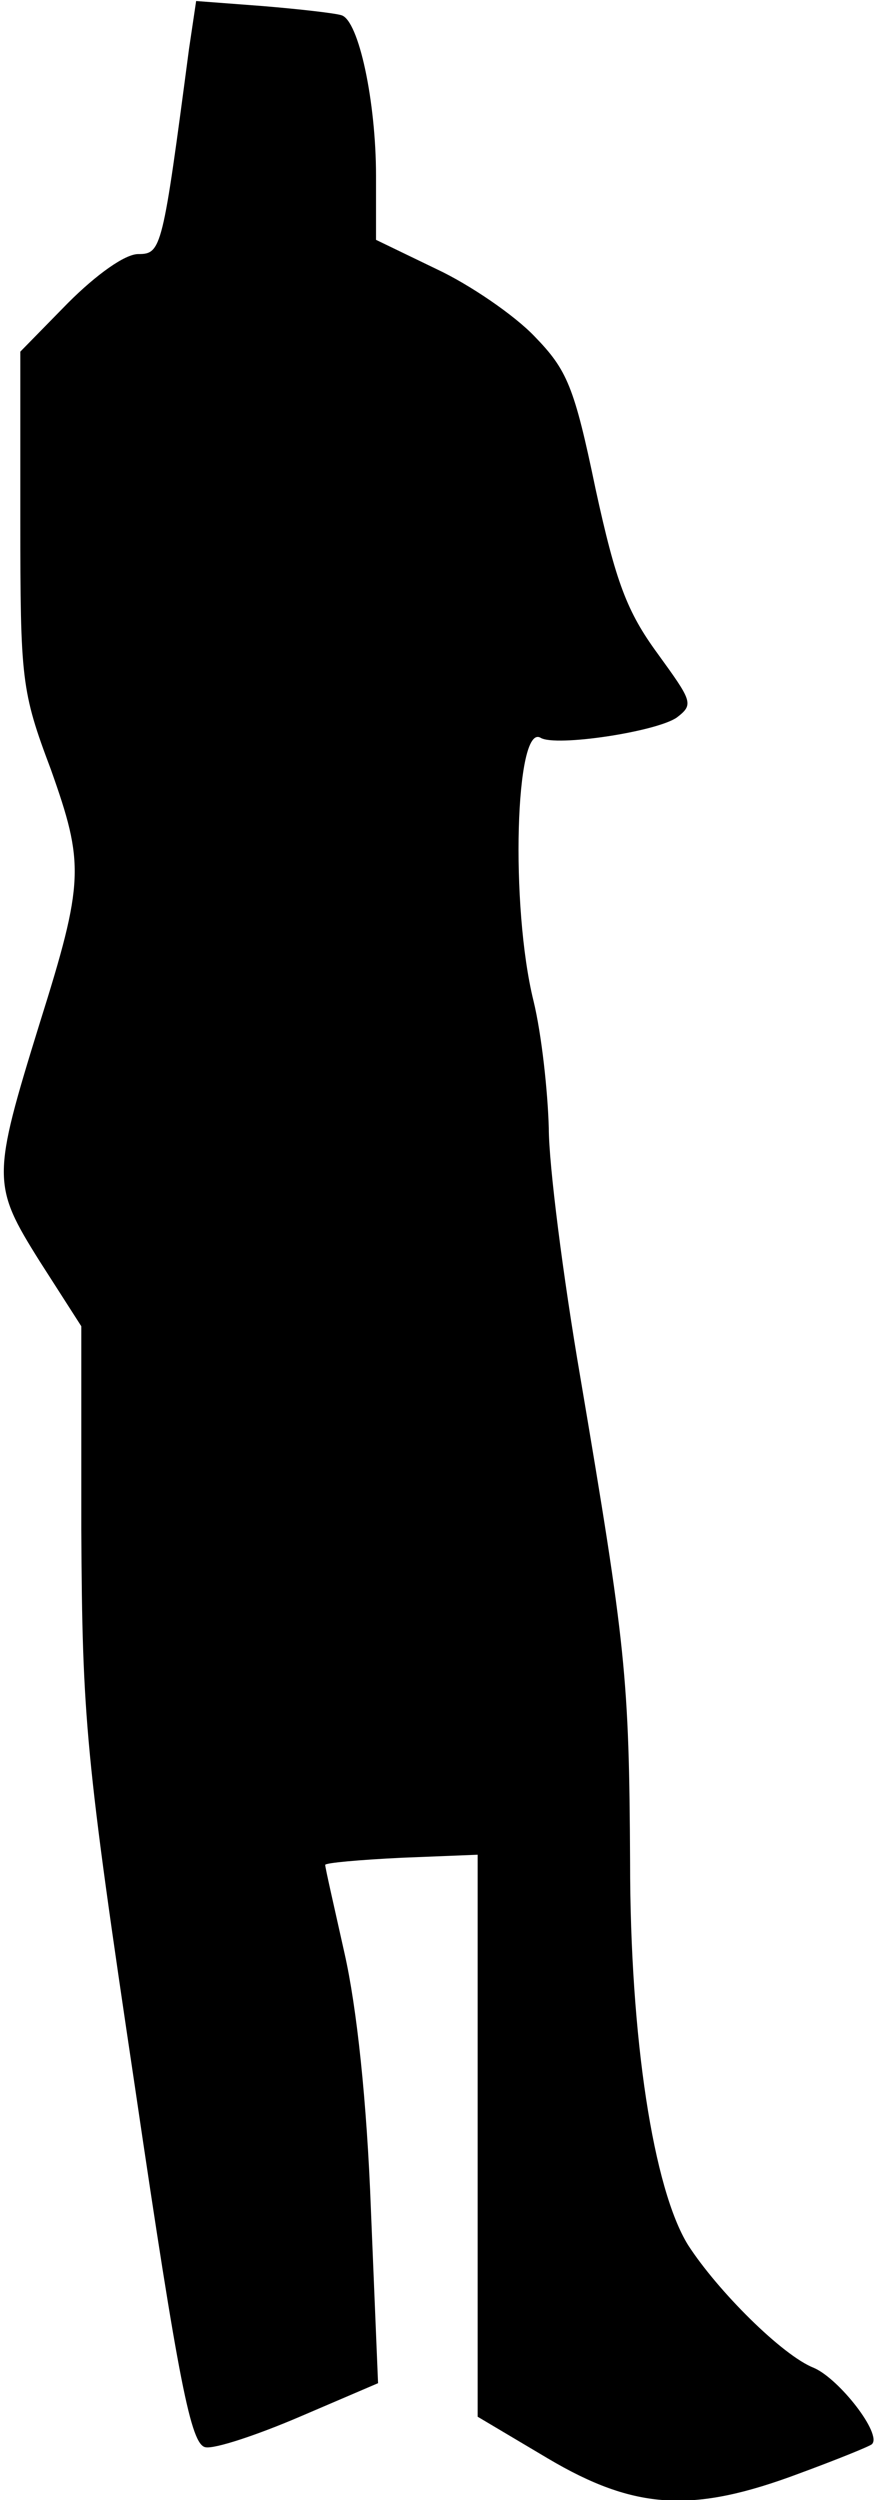 <?xml version="1.0" standalone="no"?>
<!DOCTYPE svg PUBLIC "-//W3C//DTD SVG 20010904//EN"
 "http://www.w3.org/TR/2001/REC-SVG-20010904/DTD/svg10.dtd">
<svg version="1.0" xmlns="http://www.w3.org/2000/svg"
 width="86pt" height="246pt" viewBox="0 0 86 246"
 preserveAspectRatio="xMidYMid meet">
<g transform="translate(0,246) scale(0.1,-0.1)"
fill="#000000" stroke="none">
<path fill="#000000" stroke="none" d="M186 2412 c-26 -197 -27 -202 -50 -202
-13 0 -41 -20 -69 -48 l-47 -48 0 -165 c0 -158 1 -169 30 -246 33 -93 33 -110
-11 -250 -47 -152 -47 -159 0 -234 l41 -64 0 -200 c1 -187 4 -222 53 -550 43
-292 55 -350 69 -353 9 -2 51 12 93 30 l77 33 -7 170 c-4 108 -14 200 -26 253
-10 45 -19 84 -19 87 0 2 34 5 75 7 l75 3 0 -276 0 -277 69 -41 c86 -51 143
-54 247 -15 38 14 70 27 72 29 10 10 -32 64 -57 75 -31 12 -95 76 -124 121
-34 55 -57 203 -57 377 -1 182 -4 211 -49 477 -17 99 -31 209 -31 245 -1 36
-7 92 -15 125 -23 93 -18 274 7 259 15 -9 114 6 134 20 17 13 15 16 -19 63
-30 41 -41 70 -61 162 -21 101 -28 117 -60 150 -20 21 -64 51 -96 66 l-60 29
0 63 c0 73 -17 153 -34 158 -6 2 -41 6 -77 9 l-66 5 -7 -47z"/>
</g>
</svg>
